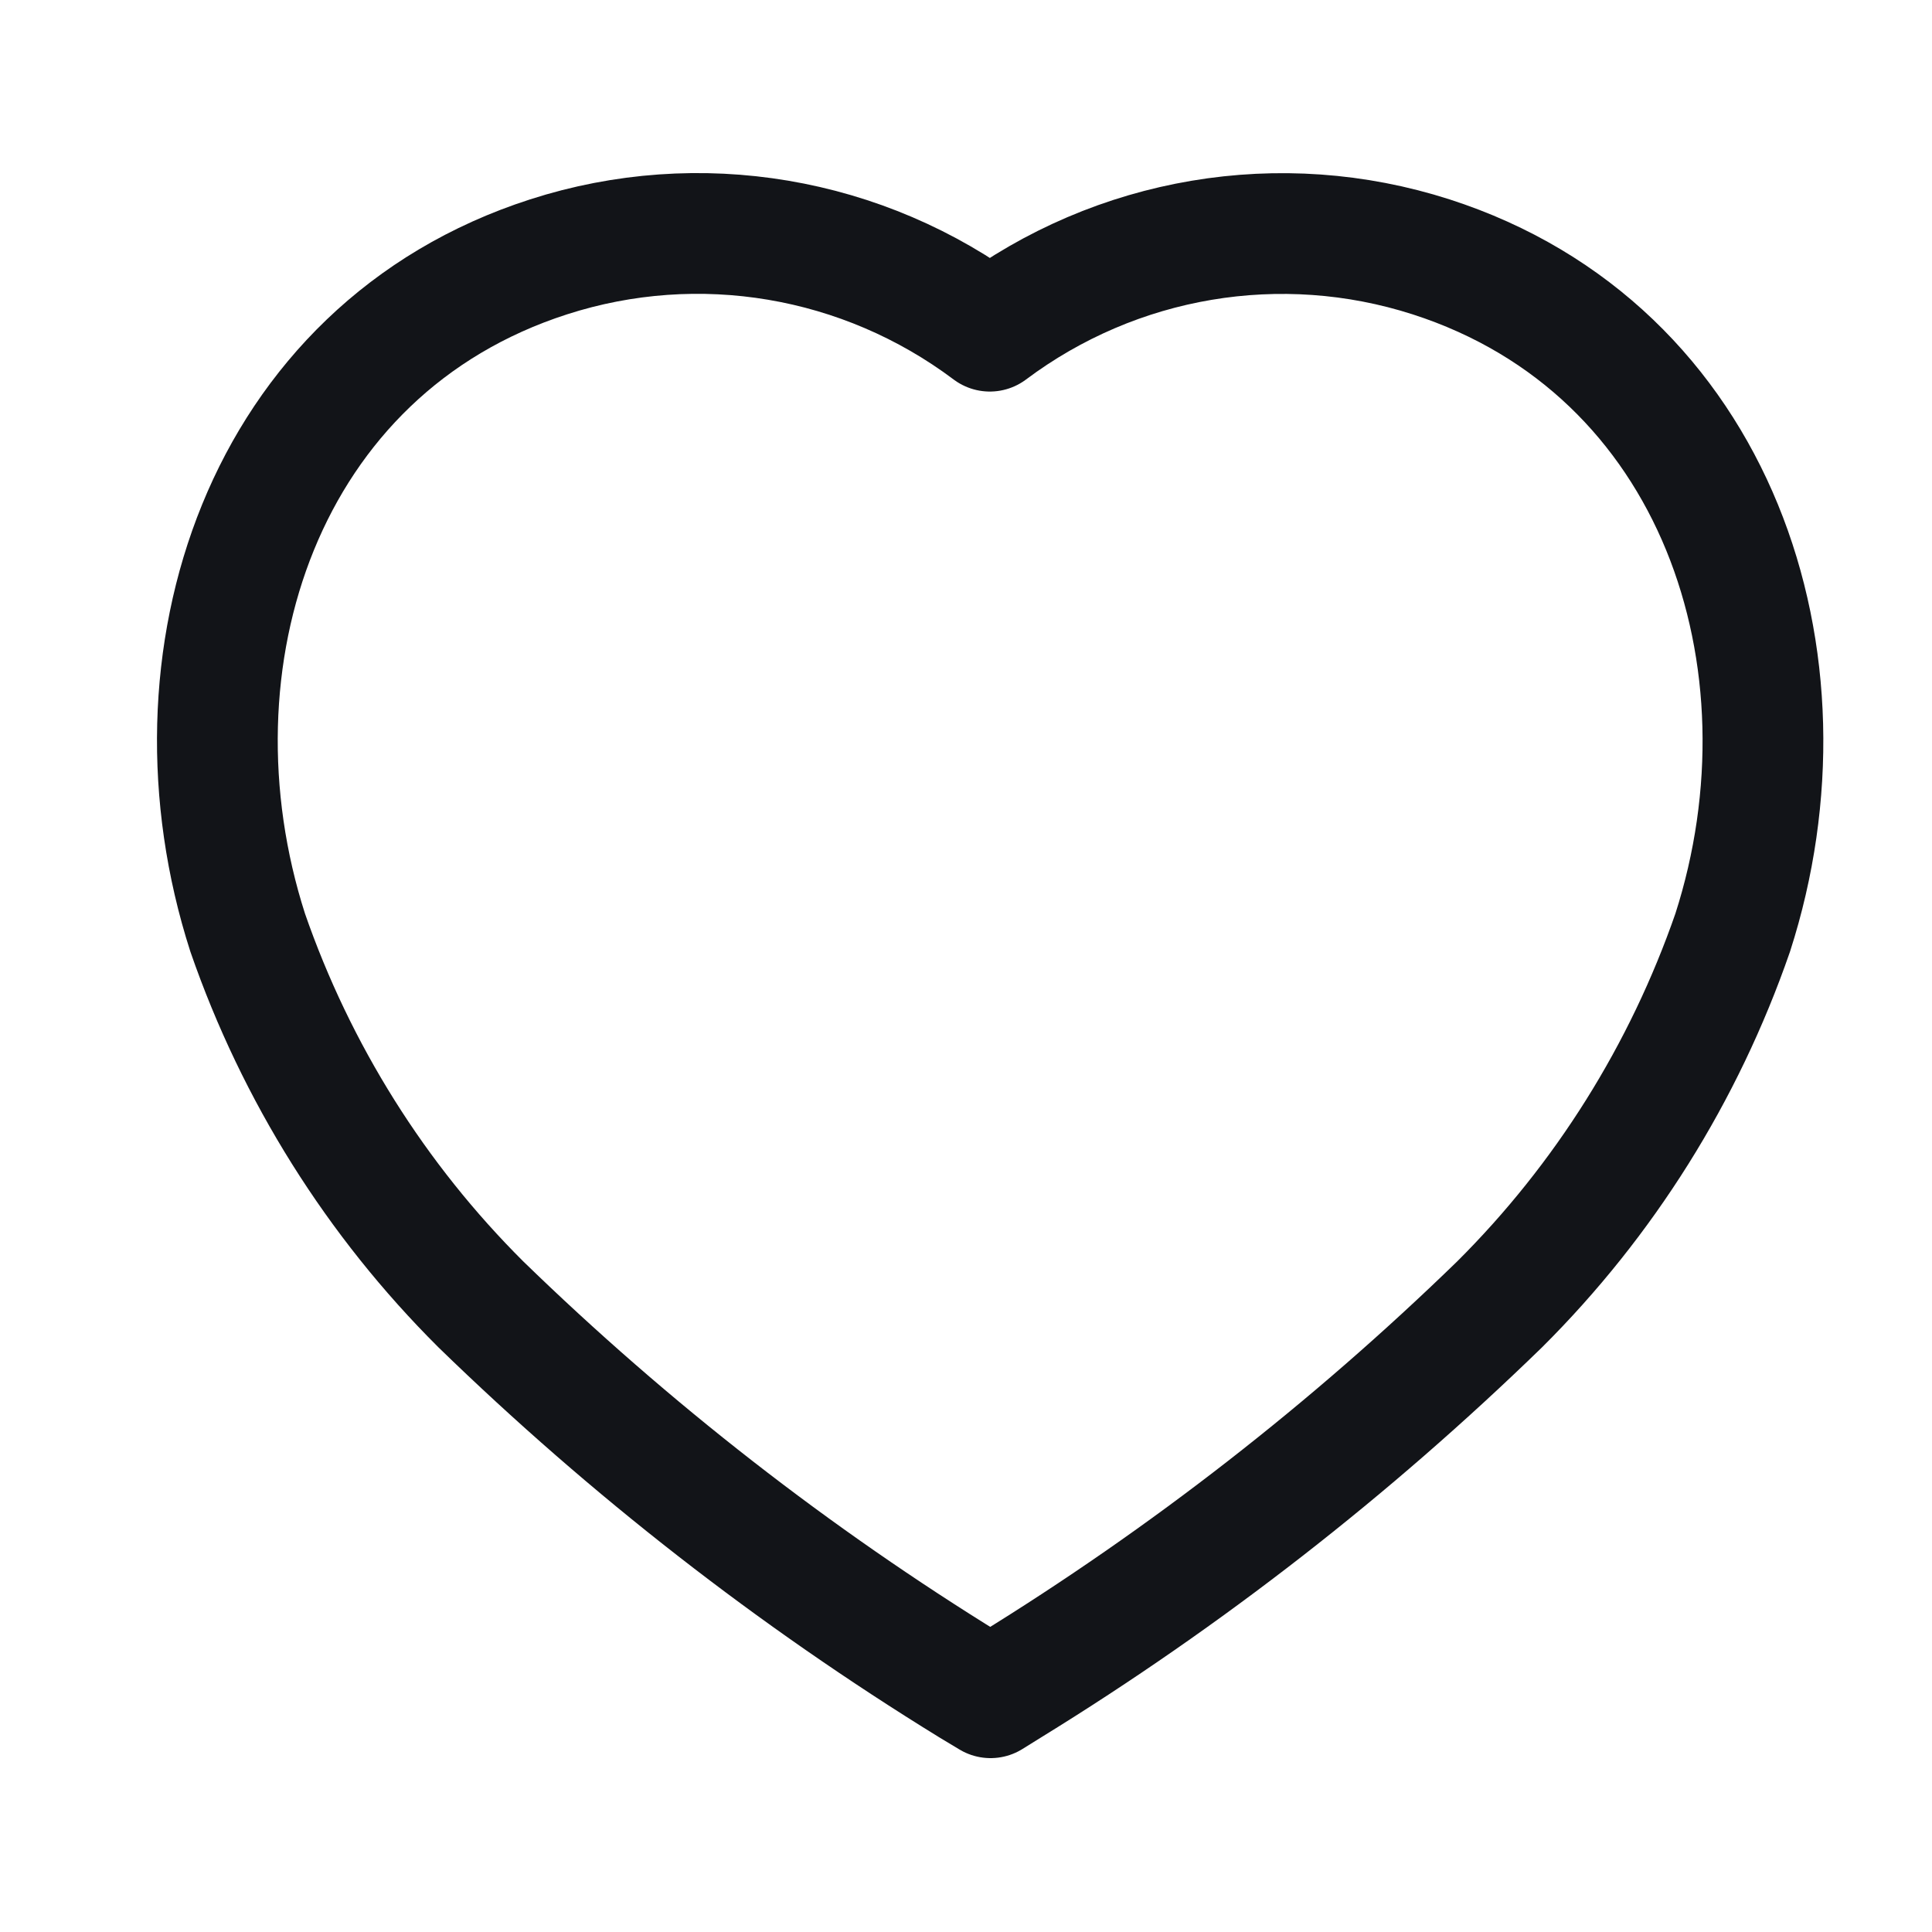 <svg width="28" height="28" viewBox="0 0 24 23" fill="none" xmlns="http://www.w3.org/2000/svg">
<path fill-rule="evenodd" clip-rule="evenodd" d="M12.059 20.442C9.865 19.092 7.825 17.503 5.974 15.704C4.672 14.408 3.681 12.828 3.077 11.086C1.99 7.706 3.26 3.836 6.814 2.691C8.682 2.089 10.722 2.433 12.296 3.614C13.871 2.434 15.91 2.091 17.778 2.691C21.332 3.836 22.612 7.706 21.524 11.086C20.92 12.828 19.93 14.408 18.628 15.704C16.777 17.503 14.736 19.092 12.543 20.442L12.305 20.59L12.059 20.442Z" stroke="#121418" stroke-width="1.5" stroke-linecap="round" stroke-linejoin="round"/>
</svg>
